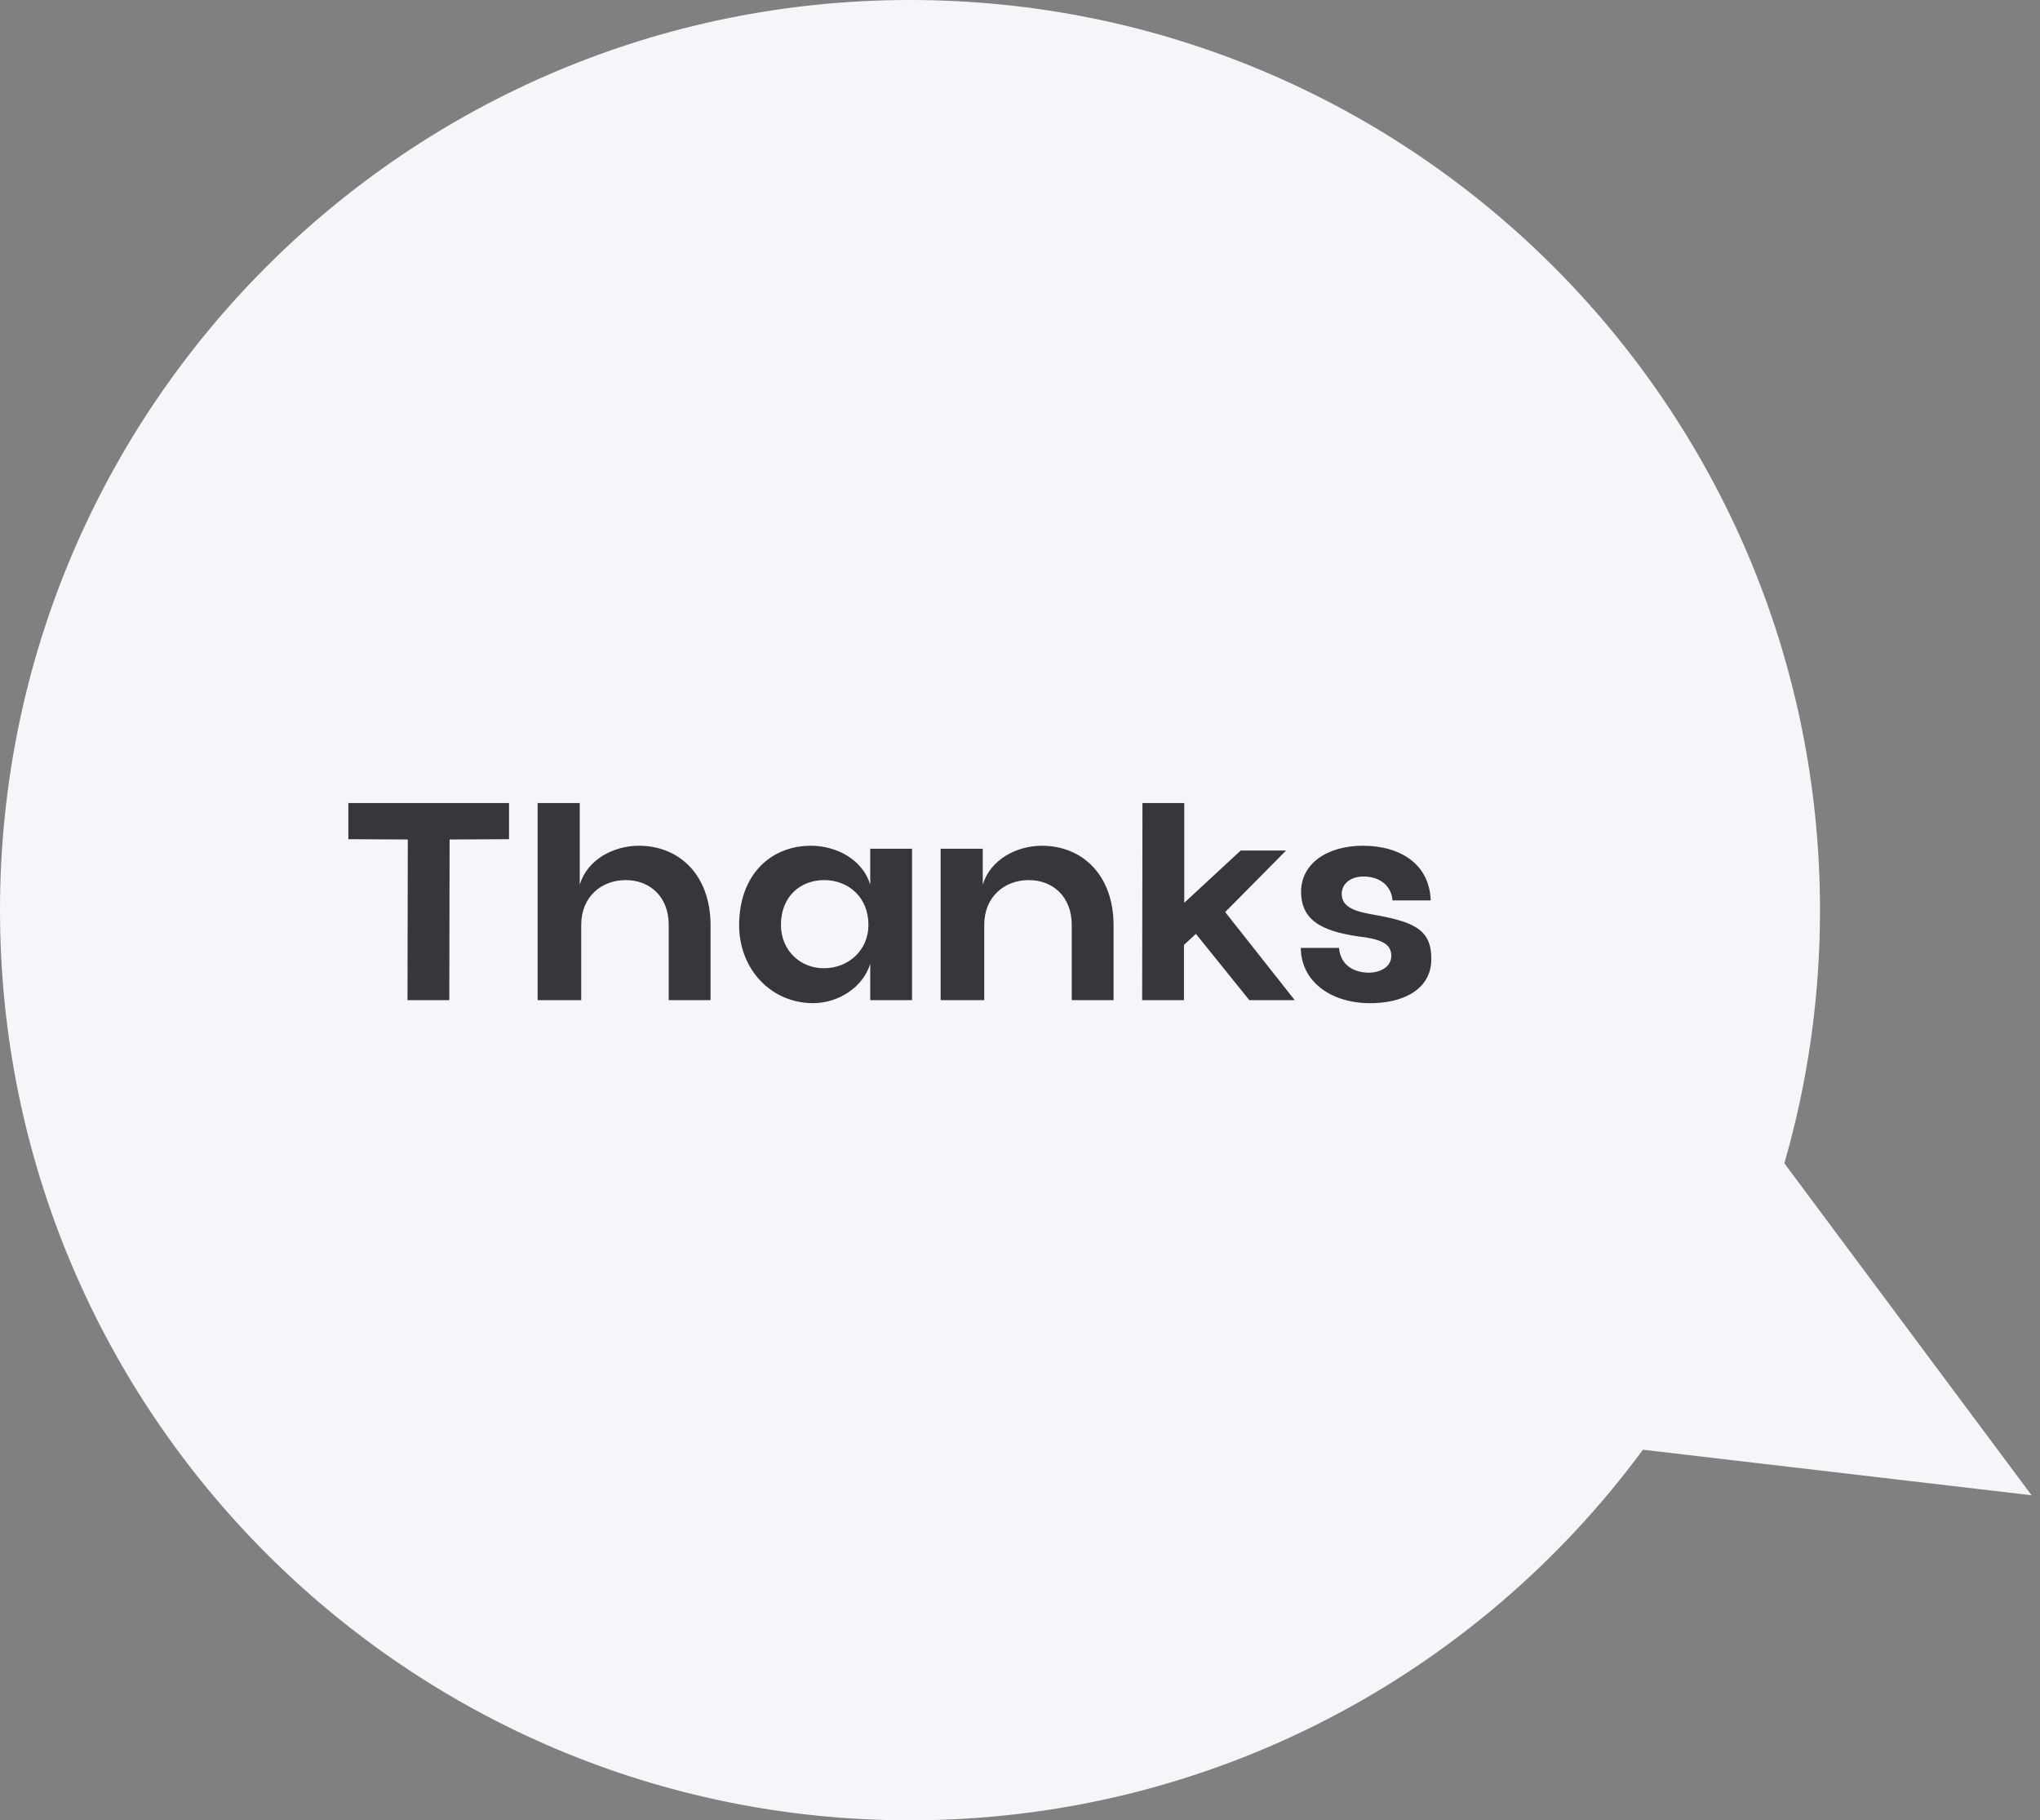 <svg width="102" height="91" viewBox="0 0 102 91" fill="none" xmlns="http://www.w3.org/2000/svg">
<rect x="0" y="0" width="102" height="91" fill="#808080" stroke="none"/>
<path fill-rule="evenodd" clip-rule="evenodd" d="M89.217 58.155C90.378 54.138 91 49.892 91 45.5C91 20.371 70.629 0 45.5 0C20.371 0 0 20.371 0 45.5C0 70.629 20.371 91 45.5 91C60.532 91 73.862 83.71 82.146 72.473L101.578 74.75L89.217 58.155Z" fill="#F5F6F9"/>
<path d="M22.465 50H20.375L20.39 41.967L17.418 41.952V40.145H25.451V41.952L22.48 41.967L22.465 50ZM29.061 50H26.881V40.145H28.987V44.221C29.375 42.967 30.659 42.295 31.913 42.28C33.959 42.265 35.527 43.744 35.527 46.252V50H33.436V46.237C33.436 44.804 32.466 43.983 31.256 43.997C30.062 44.012 29.061 44.834 29.061 46.237V50ZM40.69 50.149C38.539 50.164 36.957 48.432 36.957 46.252C36.957 43.744 38.525 42.265 40.585 42.28C41.839 42.295 43.123 42.967 43.512 44.221V42.43H45.602V50H43.512V48.178C43.153 49.358 41.929 50.134 40.69 50.149ZM41.242 48.402C42.407 48.387 43.422 47.521 43.422 46.237C43.422 44.849 42.422 44.012 41.242 43.997C40.033 43.983 39.047 44.804 39.047 46.237C39.047 47.536 40.048 48.432 41.242 48.402ZM49.212 50H47.032V42.43H49.138V44.221C49.526 42.967 50.81 42.295 52.064 42.28C54.11 42.265 55.678 43.744 55.678 46.252V50H53.587V46.237C53.587 44.804 52.617 43.983 51.407 43.997C50.213 44.012 49.212 44.834 49.212 46.237V50ZM59.198 50H57.108L57.123 40.145H59.213V45.132L62.035 42.519H64.305L61.259 45.595L64.738 50H62.468L59.795 46.685L59.198 47.238V50ZM68.354 50.149C66.563 50.105 65.055 49.089 65.04 47.387H66.951C67.025 48.223 67.638 48.596 68.384 48.626C68.996 48.641 69.549 48.343 69.564 47.82C69.579 47.267 69.206 47.014 68.295 46.864C66.368 46.625 65.084 46.178 65.055 44.625C65.025 43.206 66.324 42.28 68.145 42.28C70.027 42.28 71.475 43.206 71.535 45.013H69.624C69.579 44.311 69.026 43.833 68.22 43.818C67.533 43.803 67.085 44.177 67.085 44.699C67.1 45.207 67.473 45.505 68.459 45.685C70.594 46.058 71.58 46.386 71.565 47.954C71.565 49.433 70.191 50.194 68.354 50.149Z" fill="#36373A"/>
</svg>
